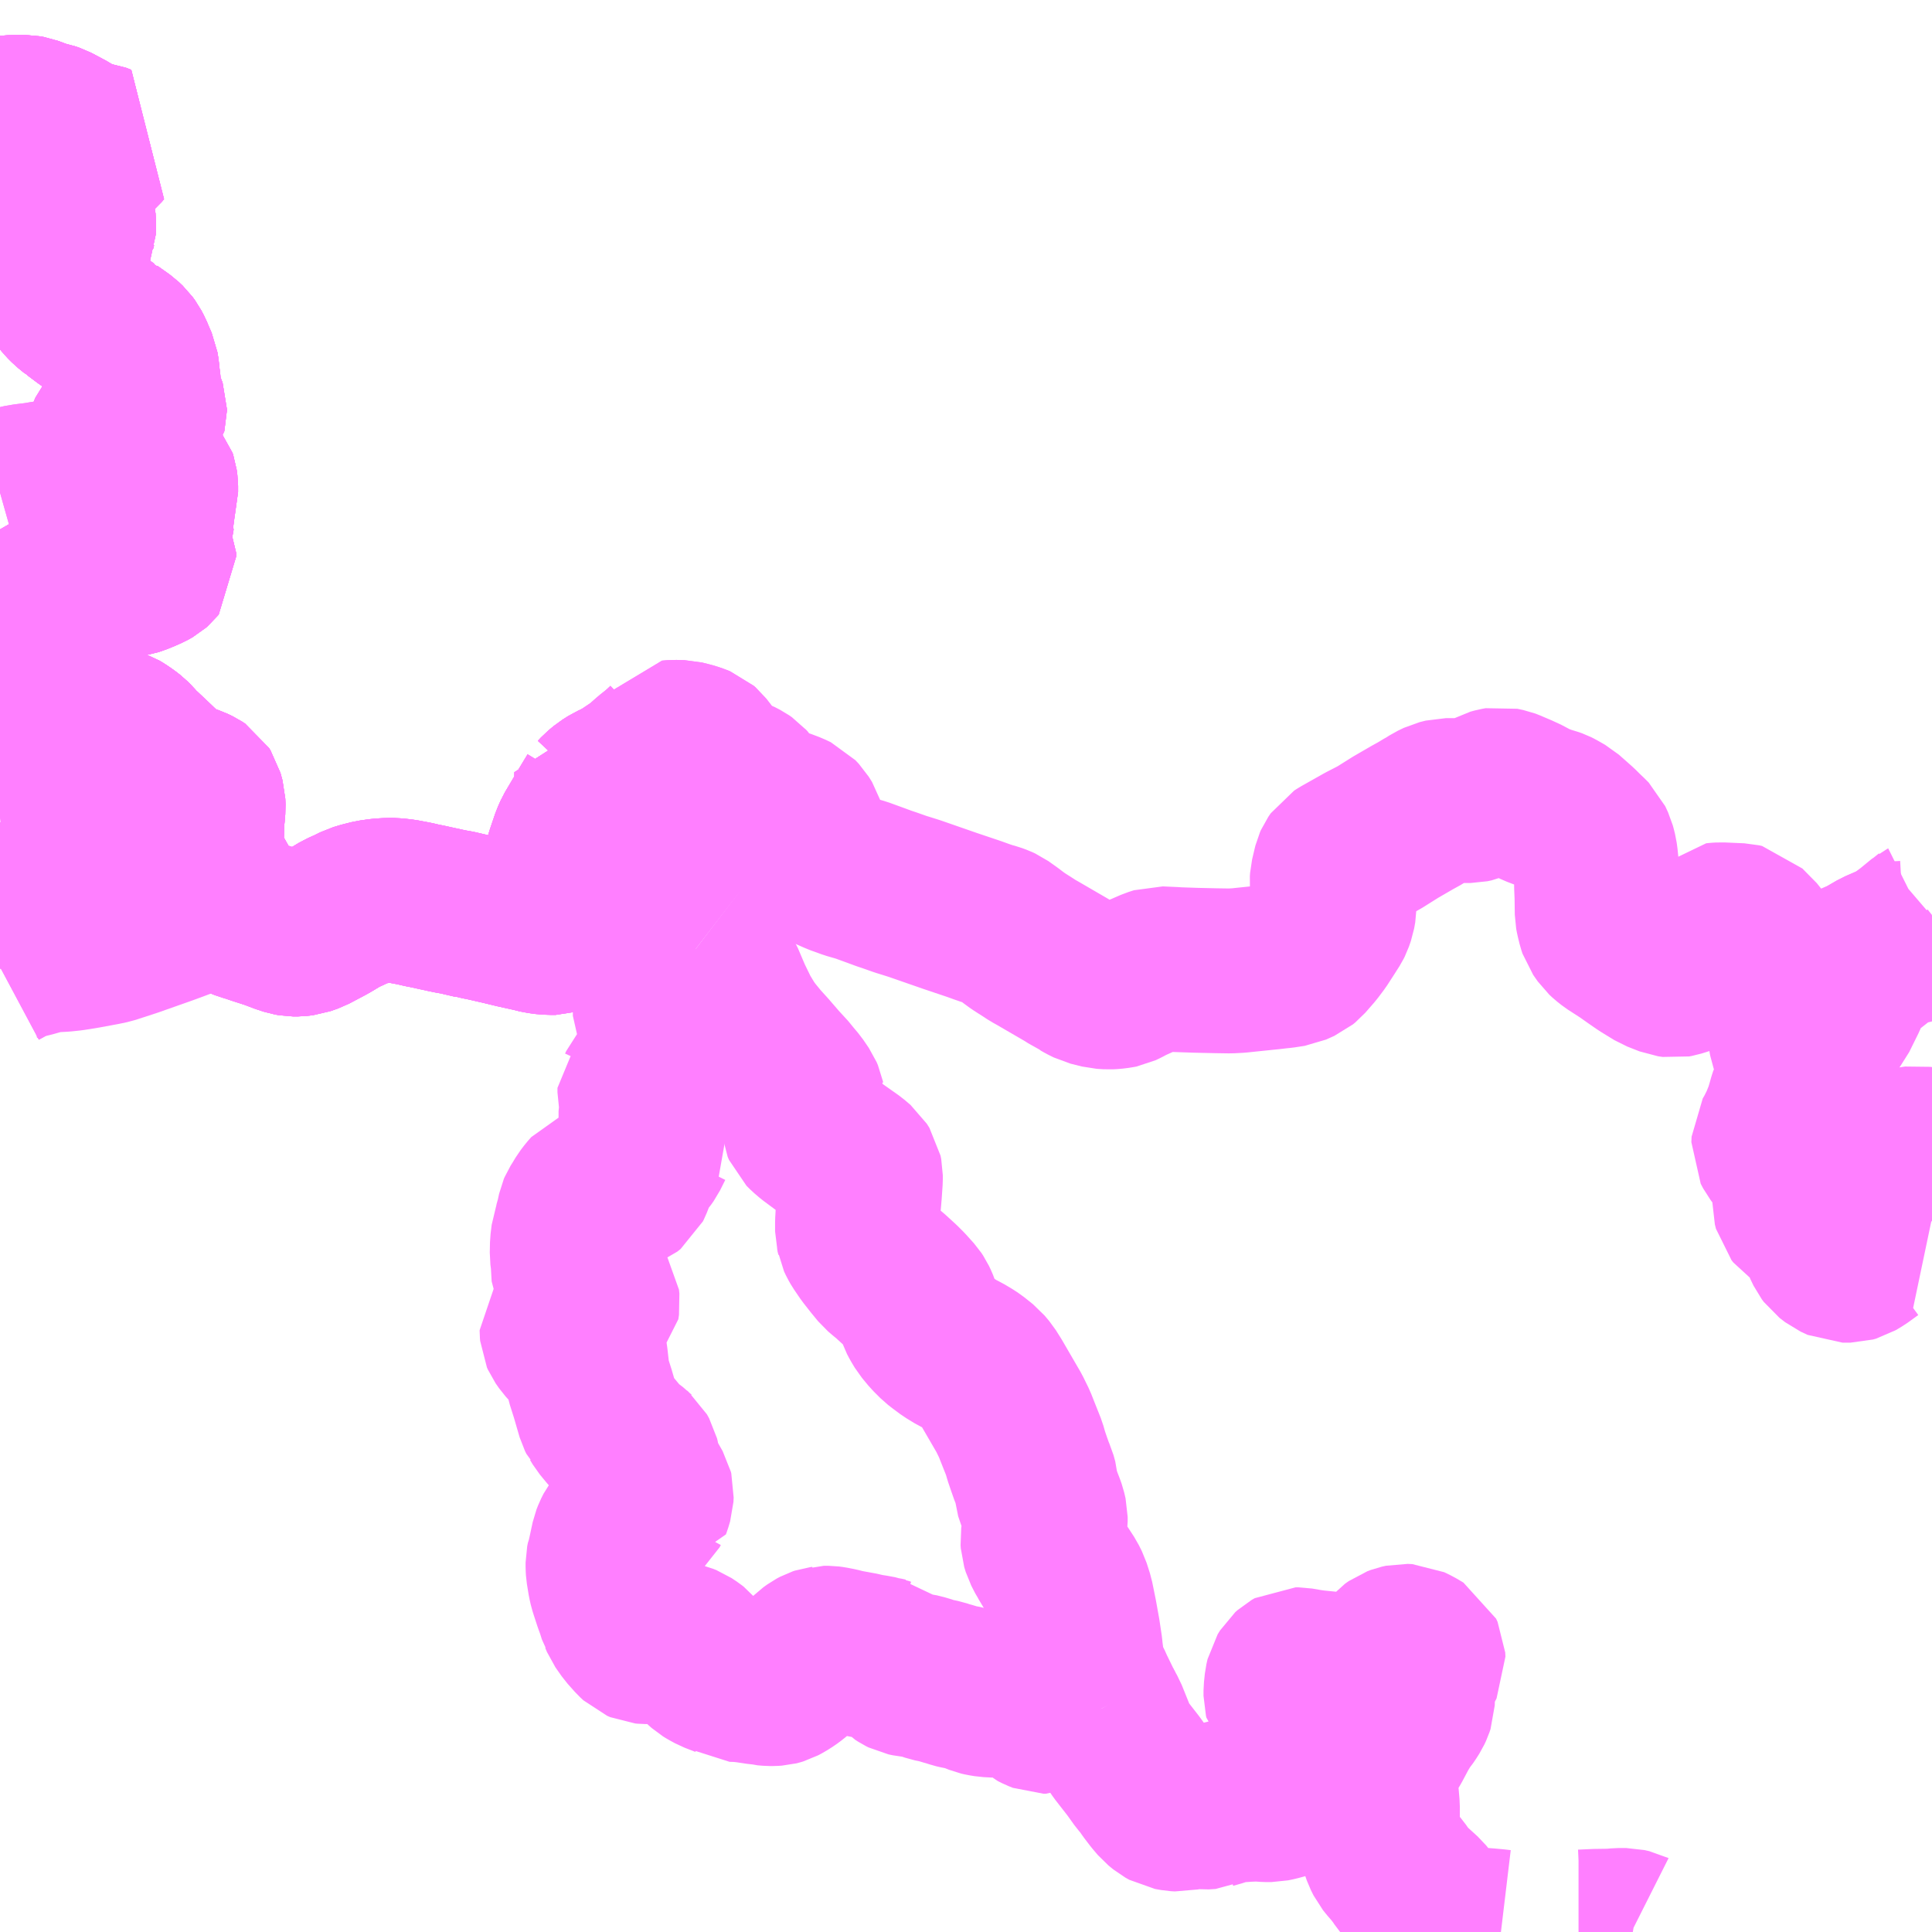 <?xml version="1.0" encoding="UTF-8"?>
<svg  xmlns="http://www.w3.org/2000/svg" xmlns:xlink="http://www.w3.org/1999/xlink" xmlns:go="http://purl.org/svgmap/profile" property="N07_001,N07_002,N07_003,N07_004,N07_005,N07_006,N07_007" viewBox="12955.078 -3339.844 8.789 8.789" go:dataArea="12955.078125 -3339.84375 8.7890625 8.7890625" >
<globalCoordinateSystem srsName="http://purl.org/crs/84" transform="matrix(100.0,0.0,0.0,-100.0,0.0,0.0)" />
<defs>
 <g id="p0" >
  <circle cx="0.0" cy="0.0" r="3" stroke="green" stroke-width="0.75" vector-effect="non-scaling-stroke" />
 </g>
</defs>
<g fill="none" fill-rule="evenodd" stroke="#FF00FF" stroke-width="0.75" opacity="0.5" vector-effect="non-scaling-stroke" stroke-linejoin="bevel" >
<path content="1,西肥自動車（株）,伊万里～松浦線・松浦～平戸線,24.9,17.5,15.5," xlink:title="1" d="M12963.867,-3335.675L12963.86,-3335.669L12963.835,-3335.649L12963.831,-3335.647L12963.775,-3335.601L12963.723,-3335.562L12963.707,-3335.551L12963.622,-3335.514L12963.553,-3335.474L12963.517,-3335.46L12963.472,-3335.439L12963.428,-3335.422L12963.421,-3335.419L12963.38,-3335.406L12963.344,-3335.399L12963.324,-3335.397L12963.294,-3335.397L12963.28,-3335.398L12963.248,-3335.403L12963.235,-3335.405L12963.222,-3335.412L12963.219,-3335.414L12963.21,-3335.42L12963.149,-3335.467L12963.126,-3335.491L12963.106,-3335.516L12963.076,-3335.563L12963.01,-3335.63L12962.997,-3335.633L12962.906,-3335.637L12962.89,-3335.636L12962.881,-3335.635L12962.878,-3335.632L12962.866,-3335.62L12962.854,-3335.602L12962.819,-3335.544L12962.795,-3335.499L12962.774,-3335.463L12962.756,-3335.431L12962.745,-3335.422L12962.738,-3335.419L12962.706,-3335.409L12962.695,-3335.407L12962.681,-3335.409L12962.674,-3335.41L12962.618,-3335.432L12962.582,-3335.454L12962.556,-3335.47L12962.517,-3335.497L12962.5,-3335.509L12962.476,-3335.526L12962.414,-3335.566L12962.395,-3335.581L12962.381,-3335.594L12962.36,-3335.624L12962.355,-3335.639L12962.347,-3335.672L12962.344,-3335.688L12962.343,-3335.765L12962.341,-3335.814L12962.341,-3335.85L12962.341,-3335.897L12962.337,-3335.938L12962.334,-3335.96L12962.329,-3335.98L12962.326,-3335.991L12962.313,-3336.019L12962.296,-3336.036L12962.274,-3336.057L12962.255,-3336.076L12962.228,-3336.1L12962.194,-3336.13L12962.159,-3336.15L12962.149,-3336.155L12962.135,-3336.16L12962.112,-3336.166L12962.1,-3336.171L12962.082,-3336.177L12962.052,-3336.19L12962.034,-3336.2L12962.032,-3336.201L12962.022,-3336.207L12962.009,-3336.213L12961.985,-3336.224L12961.952,-3336.238L12961.938,-3336.244L12961.93,-3336.247L12961.902,-3336.253L12961.885,-3336.25L12961.867,-3336.245L12961.831,-3336.225L12961.786,-3336.206L12961.767,-3336.202L12961.655,-3336.202L12961.627,-3336.195L12961.6,-3336.182L12961.575,-3336.166L12961.553,-3336.154L12961.541,-3336.146L12961.503,-3336.125L12961.427,-3336.081L12961.349,-3336.032L12961.285,-3335.999L12961.182,-3335.941L12961.168,-3335.932L12961.157,-3335.916L12961.153,-3335.907L12961.151,-3335.899L12961.139,-3335.848L12961.138,-3335.833L12961.14,-3335.807L12961.143,-3335.793L12961.143,-3335.774L12961.147,-3335.735L12961.147,-3335.729L12961.147,-3335.714L12961.142,-3335.686L12961.133,-3335.66L12961.128,-3335.65L12961.107,-3335.617L12961.074,-3335.566L12961.047,-3335.53L12961.006,-3335.483L12960.995,-3335.474L12960.957,-3335.457L12960.911,-3335.45L12960.891,-3335.448L12960.857,-3335.444L12960.837,-3335.442L12960.75,-3335.433L12960.712,-3335.429L12960.674,-3335.427L12960.609,-3335.428L12960.519,-3335.43L12960.43,-3335.433L12960.419,-3335.434L12960.351,-3335.437L12960.326,-3335.429L12960.273,-3335.406L12960.265,-3335.403L12960.216,-3335.381L12960.192,-3335.368L12960.175,-3335.36L12960.165,-3335.358L12960.141,-3335.355L12960.122,-3335.354L12960.091,-3335.356L12960.039,-3335.369L12960.013,-3335.382L12959.999,-3335.39L12959.996,-3335.393L12959.939,-3335.425L12959.932,-3335.43L12959.796,-3335.509L12959.776,-3335.52L12959.758,-3335.532L12959.711,-3335.562L12959.689,-3335.578L12959.668,-3335.594L12959.63,-3335.621L12959.617,-3335.627L12959.598,-3335.634L12959.572,-3335.641L12959.555,-3335.647L12959.546,-3335.65L12959.51,-3335.663L12959.4,-3335.7L12959.239,-3335.756L12959.201,-3335.768L12959.175,-3335.776L12959.124,-3335.794L12959.1,-3335.802L12959.062,-3335.816L12958.996,-3335.84L12958.944,-3335.855L12958.917,-3335.865L12958.907,-3335.868L12958.885,-3335.877L12958.844,-3335.895L12958.818,-3335.908L12958.788,-3335.931L12958.781,-3335.941L12958.769,-3335.96L12958.763,-3335.979L12958.75,-3336.019L12958.739,-3336.048L12958.727,-3336.088L12958.712,-3336.112L12958.696,-3336.129L12958.673,-3336.14L12958.636,-3336.154L12958.609,-3336.162L12958.568,-3336.176L12958.566,-3336.177L12958.535,-3336.195L12958.527,-3336.2L12958.517,-3336.209L12958.505,-3336.222L12958.487,-3336.249L12958.477,-3336.262L12958.475,-3336.264L12958.467,-3336.273L12958.454,-3336.282L12958.429,-3336.295L12958.414,-3336.3L12958.39,-3336.31L12958.378,-3336.316L12958.356,-3336.331L12958.345,-3336.338L12958.335,-3336.348L12958.31,-3336.381L12958.279,-3336.421L12958.268,-3336.435L12958.26,-3336.442L12958.245,-3336.448L12958.225,-3336.455L12958.206,-3336.46L12958.182,-3336.466L12958.145,-3336.467L12958.121,-3336.465L12958.112,-3336.451L12958.095,-3336.435L12958.071,-3336.414L12958.042,-3336.391L12957.999,-3336.353L12957.98,-3336.339L12957.925,-3336.302L12957.915,-3336.293L12957.895,-3336.284"/>
<path content="1,西肥自動車（株）,伊万里～松浦線・松浦～平戸線,24.9,17.5,15.5," xlink:title="1" d="M12957.799,-3336.218L12957.793,-3336.264L12957.793,-3336.331L12957.895,-3336.284"/>
<path content="1,西肥自動車（株）,伊万里～松浦線・松浦～平戸線,24.9,17.5,15.5," xlink:title="1" d="M12957.799,-3336.218L12957.75,-3336.137L12957.698,-3336.049L12957.686,-3336.022L12957.664,-3335.957L12957.658,-3335.938L12957.654,-3335.916L12957.654,-3335.884L12957.659,-3335.848L12957.664,-3335.833L12957.692,-3335.789L12957.698,-3335.783L12957.714,-3335.775L12957.721,-3335.772L12957.752,-3335.762L12957.731,-3335.751L12957.712,-3335.739L12957.699,-3335.729L12957.684,-3335.709L12957.674,-3335.692L12957.669,-3335.676L12957.664,-3335.659L12957.656,-3335.643L12957.644,-3335.624L12957.637,-3335.616L12957.627,-3335.609L12957.605,-3335.602L12957.593,-3335.602L12957.563,-3335.603L12957.533,-3335.607L12957.496,-3335.616L12957.483,-3335.619L12957.424,-3335.632L12957.362,-3335.647L12957.349,-3335.65L12957.279,-3335.666L12957.271,-3335.667L12957.234,-3335.676L12957.228,-3335.676L12957.155,-3335.693L12957.131,-3335.697L12957.102,-3335.703L12957.02,-3335.721L12956.999,-3335.725L12956.965,-3335.733L12956.912,-3335.743L12956.87,-3335.748L12956.844,-3335.748L12956.81,-3335.746L12956.768,-3335.74L12956.732,-3335.731L12956.702,-3335.722L12956.668,-3335.705L12956.632,-3335.689L12956.577,-3335.656L12956.561,-3335.647L12956.491,-3335.61L12956.457,-3335.598L12956.432,-3335.595L12956.412,-3335.595L12956.395,-3335.598L12956.367,-3335.607L12956.314,-3335.627L12956.249,-3335.648L12956.214,-3335.66L12956.195,-3335.665L12956.163,-3335.678L12956.144,-3335.689L12956.13,-3335.7L12956.122,-3335.708L12956.097,-3335.747L12956.074,-3335.794L12956.029,-3335.874L12956.002,-3335.925L12955.994,-3335.95L12955.992,-3335.965L12955.993,-3335.992L12955.995,-3336.058L12955.996,-3336.11L12955.999,-3336.136L12956.002,-3336.171L12956.001,-3336.196L12955.998,-3336.207L12955.992,-3336.229L12955.985,-3336.24L12955.973,-3336.248L12955.952,-3336.258L12955.917,-3336.27L12955.879,-3336.288L12955.856,-3336.302L12955.837,-3336.316L12955.808,-3336.34L12955.761,-3336.385L12955.699,-3336.443L12955.682,-3336.463L12955.667,-3336.478L12955.649,-3336.492L12955.627,-3336.507L12955.609,-3336.518L12955.588,-3336.525L12955.56,-3336.528L12955.535,-3336.528L12955.505,-3336.526L12955.462,-3336.526L12955.408,-3336.524L12955.321,-3336.523L12955.259,-3336.529"/>
<path content="1,西肥自動車（株）,伊万里～松浦線・松浦～平戸線,24.9,17.5,15.5," xlink:title="1" d="M12957.895,-3336.284L12957.864,-3336.27L12957.837,-3336.253L12957.813,-3336.233L12957.799,-3336.218"/>
<path content="1,西肥自動車（株）,佐世保～北松循環（楠泊経由）線,27.9,24.0,22.5," xlink:title="1" d="M12960.088,-3332.071L12960.106,-3332.039L12960.141,-3331.952L12960.15,-3331.928L12960.162,-3331.905L12960.175,-3331.886L12960.235,-3331.809L12960.27,-3331.76L12960.29,-3331.737L12960.309,-3331.709L12960.335,-3331.675L12960.358,-3331.648L12960.38,-3331.63L12960.398,-3331.62L12960.426,-3331.615L12960.444,-3331.614L12960.457,-3331.617L12960.489,-3331.624L12960.508,-3331.625L12960.526,-3331.626L12960.553,-3331.623L12960.584,-3331.625L12960.586,-3331.626L12960.625,-3331.637L12960.65,-3331.646L12960.658,-3331.649L12960.673,-3331.651L12960.691,-3331.654L12960.748,-3331.658L12960.797,-3331.66L12960.84,-3331.657L12960.861,-3331.657L12960.885,-3331.662L12960.911,-3331.669L12960.934,-3331.677L12960.954,-3331.686L12960.967,-3331.695L12960.972,-3331.702L12960.996,-3331.732L12961.031,-3331.784L12961.087,-3331.88L12961.091,-3331.888L12961.102,-3331.902L12961.13,-3331.948L12961.14,-3331.965L12961.144,-3331.98L12961.146,-3331.994L12961.144,-3332L12961.135,-3332.016L12961.121,-3332.033L12961.11,-3332.044L12961.1,-3332.052L12961.069,-3332.07L12961.057,-3332.076L12961.028,-3332.088L12960.987,-3332.097L12960.966,-3332.101L12960.948,-3332.106L12960.94,-3332.111L12960.93,-3332.121L12960.928,-3332.129L12960.928,-3332.153L12960.932,-3332.191L12960.937,-3332.213L12960.948,-3332.231L12960.958,-3332.24L12960.972,-3332.248L12960.983,-3332.248L12961.029,-3332.24L12961.058,-3332.236L12961.137,-3332.228L12961.153,-3332.225L12961.185,-3332.217L12961.225,-3332.207L12961.246,-3332.204L12961.27,-3332.204L12961.279,-3332.207L12961.299,-3332.221L12961.323,-3332.248L12961.334,-3332.258L12961.362,-3332.277L12961.371,-3332.284L12961.4,-3332.318L12961.413,-3332.333L12961.43,-3332.345L12961.446,-3332.351L12961.464,-3332.355L12961.485,-3332.354L12961.512,-3332.341L12961.544,-3332.322L12961.551,-3332.307L12961.552,-3332.288L12961.525,-3332.235L12961.515,-3332.211L12961.507,-3332.18L12961.505,-3332.166L12961.505,-3332.162L12961.503,-3332.097L12961.498,-3332.082L12961.491,-3332.067L12961.477,-3332.045L12961.472,-3332.038L12961.456,-3332.018L12961.44,-3331.991L12961.433,-3331.98L12961.399,-3331.916L12961.378,-3331.881L12961.362,-3331.851L12961.355,-3331.833L12961.35,-3331.822L12961.342,-3331.798L12961.338,-3331.775L12961.336,-3331.759L12961.337,-3331.723L12961.337,-3331.708L12961.344,-3331.627L12961.344,-3331.559L12961.345,-3331.515L12961.35,-3331.491L12961.359,-3331.464L12961.377,-3331.413L12961.389,-3331.389L12961.401,-3331.374L12961.426,-3331.345L12961.45,-3331.314L12961.464,-3331.292L12961.48,-3331.274L12961.548,-3331.212L12961.583,-3331.169L12961.597,-3331.156L12961.625,-3331.129L12961.644,-3331.115L12961.672,-3331.098L12961.69,-3331.09L12961.709,-3331.083L12961.738,-3331.075L12961.772,-3331.069L12961.809,-3331.064L12961.848,-3331.061L12961.881,-3331.058L12961.906,-3331.055M12962.259,-3331.055L12962.274,-3331.055L12962.339,-3331.058L12962.41,-3331.059L12962.441,-3331.062L12962.476,-3331.062L12962.498,-3331.057L12962.5,-3331.056L12962.506,-3331.055"/>
<path content="1,西肥自動車（株）,佐世保～北松循環（楠泊経由）線,27.9,24.0,22.5," xlink:title="1" d="M12960.088,-3332.071L12960.03,-3332.092L12959.993,-3332.106L12959.966,-3332.115L12959.953,-3332.115L12959.914,-3332.1L12959.86,-3332.07L12959.836,-3332.059L12959.825,-3332.059L12959.805,-3332.067L12959.785,-3332.077L12959.769,-3332.091L12959.751,-3332.111L12959.744,-3332.116L12959.737,-3332.117L12959.729,-3332.12L12959.669,-3332.114L12959.65,-3332.112L12959.641,-3332.11L12959.638,-3332.112L12959.63,-3332.119L12959.625,-3332.125L12959.621,-3332.128L12959.619,-3332.13L12959.611,-3332.132L12959.572,-3332.134L12959.548,-3332.138L12959.535,-3332.141L12959.495,-3332.157L12959.469,-3332.165L12959.44,-3332.17L12959.423,-3332.174L12959.402,-3332.181L12959.38,-3332.187L12959.359,-3332.194L12959.316,-3332.203L12959.284,-3332.214L12959.248,-3332.223L12959.216,-3332.226L12959.197,-3332.23L12959.185,-3332.236L12959.171,-3332.245L12959.14,-3332.278L12959.127,-3332.291L12959.117,-3332.292L12959.099,-3332.296L12959.091,-3332.297L12959.083,-3332.3L12959.045,-3332.307L12959.022,-3332.31L12959.007,-3332.314L12959,-3332.316L12958.94,-3332.327L12958.923,-3332.33L12958.892,-3332.338L12958.861,-3332.344L12958.846,-3332.346L12958.826,-3332.346L12958.82,-3332.344L12958.812,-3332.343L12958.803,-3332.34L12958.788,-3332.332L12958.77,-3332.319L12958.769,-3332.318L12958.755,-3332.303L12958.728,-3332.267L12958.682,-3332.227L12958.663,-3332.213L12958.641,-3332.199L12958.624,-3332.19L12958.614,-3332.187L12958.61,-3332.186L12958.595,-3332.185L12958.579,-3332.185L12958.555,-3332.187L12958.544,-3332.19L12958.531,-3332.191L12958.478,-3332.199L12958.442,-3332.203L12958.408,-3332.204L12958.402,-3332.208L12958.395,-3332.214L12958.377,-3332.224L12958.328,-3332.243L12958.304,-3332.256L12958.291,-3332.264L12958.274,-3332.279L12958.269,-3332.285L12958.244,-3332.313L12958.227,-3332.333L12958.222,-3332.337L12958.198,-3332.353L12958.183,-3332.359L12958.159,-3332.365L12958.148,-3332.367L12958.111,-3332.369L12958.105,-3332.369L12958.081,-3332.372L12958.037,-3332.376L12958.013,-3332.376L12958.002,-3332.377L12957.988,-3332.383L12957.973,-3332.397L12957.94,-3332.434L12957.912,-3332.474L12957.904,-3332.493L12957.901,-3332.498L12957.891,-3332.53L12957.879,-3332.563L12957.863,-3332.612L12957.858,-3332.628L12957.853,-3332.65L12957.845,-3332.699L12957.844,-3332.716L12957.844,-3332.736L12957.847,-3332.751L12957.85,-3332.758L12957.853,-3332.771L12957.868,-3332.841L12957.875,-3332.859L12957.886,-3332.881L12957.899,-3332.898L12957.915,-3332.914L12957.948,-3332.948L12957.971,-3332.961L12958.012,-3332.975L12958.022,-3332.984L12958.028,-3332.995L12958.029,-3332.995L12958.032,-3333.003L12958.04,-3333.03L12958.041,-3333.05L12958.039,-3333.058L12958.017,-3333.097L12958.007,-3333.11L12957.993,-3333.136L12957.992,-3333.138L12957.988,-3333.148L12957.983,-3333.172L12957.981,-3333.18L12957.979,-3333.198L12957.976,-3333.21L12957.966,-3333.228L12957.959,-3333.234L12957.957,-3333.236L12957.914,-3333.269L12957.901,-3333.281L12957.858,-3333.333L12957.851,-3333.341L12957.823,-3333.375L12957.811,-3333.395L12957.808,-3333.398L12957.802,-3333.41L12957.775,-3333.503L12957.755,-3333.566L12957.751,-3333.585L12957.75,-3333.591L12957.748,-3333.609L12957.742,-3333.663L12957.739,-3333.684L12957.73,-3333.693L12957.719,-3333.699L12957.691,-3333.713L12957.676,-3333.721L12957.656,-3333.743L12957.64,-3333.766L12957.636,-3333.775L12957.635,-3333.787L12957.635,-3333.793L12957.658,-3333.823L12957.665,-3333.831L12957.674,-3333.839L12957.684,-3333.845L12957.7,-3333.85L12957.717,-3333.855L12957.74,-3333.863L12957.751,-3333.868L12957.772,-3333.881L12957.783,-3333.888L12957.793,-3333.898L12957.796,-3333.918L12957.794,-3333.936L12957.779,-3333.959L12957.763,-3333.985L12957.752,-3333.997L12957.744,-3334.002L12957.712,-3334.015L12957.696,-3334.023L12957.691,-3334.032L12957.689,-3334.036L12957.685,-3334.106L12957.681,-3334.138L12957.682,-3334.186L12957.687,-3334.227L12957.691,-3334.238L12957.697,-3334.256L12957.698,-3334.265L12957.709,-3334.304L12957.71,-3334.311L12957.715,-3334.334L12957.718,-3334.341L12957.73,-3334.36L12957.745,-3334.385L12957.761,-3334.406L12957.776,-3334.423L12957.793,-3334.43L12957.795,-3334.431L12957.801,-3334.432L12957.822,-3334.433L12957.892,-3334.433L12957.91,-3334.437L12957.925,-3334.443L12957.94,-3334.455L12957.944,-3334.463L12957.953,-3334.486L12957.967,-3334.53L12957.972,-3334.54L12958.006,-3334.579L12958.018,-3334.596L12958.042,-3334.644L12958.048,-3334.651L12958.045,-3334.659L12958.003,-3334.732L12957.995,-3334.75L12957.994,-3334.754L12957.994,-3334.789L12957.999,-3334.814L12957.998,-3334.833L12957.992,-3334.86L12957.989,-3334.875L12957.989,-3334.895L12957.99,-3334.896L12957.995,-3334.907L12958.007,-3334.921L12958.034,-3334.95L12958.082,-3334.994L12958.095,-3335.01L12958.097,-3335.014L12958.105,-3335.028L12958.113,-3335.061L12958.117,-3335.101L12958.115,-3335.119L12958.099,-3335.148L12958.069,-3335.202L12958.059,-3335.223L12958.059,-3335.244L12958.061,-3335.257L12958.071,-3335.275L12958.085,-3335.294L12958.093,-3335.302L12958.108,-3335.309L12958.12,-3335.311L12958.145,-3335.308L12958.185,-3335.3L12958.21,-3335.297L12958.249,-3335.298L12958.265,-3335.302L12958.279,-3335.309L12958.293,-3335.32L12958.299,-3335.327L12958.307,-3335.346L12958.306,-3335.372L12958.304,-3335.38L12958.261,-3335.466L12958.239,-3335.522"/>
<path content="1,西肥自動車（株）,佐世保～北松循環（楠泊経由）線,27.9,24.0,22.5," xlink:title="1" d="M12958.239,-3335.522L12958.281,-3335.49L12958.307,-3335.468L12958.321,-3335.453L12958.336,-3335.432L12958.359,-3335.39L12958.363,-3335.383L12958.398,-3335.301L12958.435,-3335.225L12958.469,-3335.169L12958.49,-3335.14L12958.526,-3335.096L12958.553,-3335.066L12958.564,-3335.054L12958.615,-3334.995L12958.66,-3334.946L12958.668,-3334.935L12958.695,-3334.903L12958.721,-3334.865L12958.727,-3334.851L12958.728,-3334.846L12958.729,-3334.844L12958.732,-3334.816L12958.732,-3334.739L12958.733,-3334.729L12958.739,-3334.715L12958.754,-3334.7L12958.775,-3334.682L12958.841,-3334.633L12958.845,-3334.629L12958.889,-3334.598L12958.95,-3334.555L12958.977,-3334.532L12958.989,-3334.513L12958.992,-3334.498L12958.992,-3334.478L12958.988,-3334.419L12958.983,-3334.36L12958.98,-3334.301L12958.979,-3334.284L12958.979,-3334.242L12958.983,-3334.226L12958.984,-3334.22L12958.992,-3334.203L12959,-3334.189L12959.028,-3334.148L12959.061,-3334.106L12959.089,-3334.072L12959.11,-3334.054L12959.124,-3334.043L12959.171,-3334L12959.194,-3333.977L12959.23,-3333.937L12959.238,-3333.925L12959.246,-3333.908L12959.248,-3333.903L12959.263,-3333.859L12959.273,-3333.84L12959.288,-3333.815L12959.317,-3333.78L12959.348,-3333.749L12959.366,-3333.735L12959.397,-3333.712L12959.433,-3333.69L12959.456,-3333.679L12959.471,-3333.67L12959.483,-3333.663L12959.503,-3333.65L12959.543,-3333.618L12959.564,-3333.593L12959.586,-3333.558L12959.669,-3333.415L12959.693,-3333.366L12959.706,-3333.333L12959.737,-3333.255L12959.747,-3333.22L12959.76,-3333.182L12959.773,-3333.145L12959.782,-3333.125L12959.79,-3333.096L12959.792,-3333.067L12959.809,-3333.017L12959.821,-3332.986L12959.827,-3332.969L12959.833,-3332.943L12959.833,-3332.923L12959.829,-3332.891L12959.824,-3332.854L12959.822,-3332.84L12959.823,-3332.825L12959.83,-3332.802L12959.848,-3332.767L12959.85,-3332.764L12959.878,-3332.717L12959.923,-3332.648L12959.937,-3332.62L12959.952,-3332.573L12959.968,-3332.494L12959.982,-3332.416L12959.992,-3332.349L12959.994,-3332.327L12959.996,-3332.315L12960.002,-3332.252L12960.005,-3332.236L12960.034,-3332.184L12960.046,-3332.157L12960.088,-3332.071"/>
<path content="1,西肥自動車（株）,佐世保～北松循環（楠泊経由）線,27.9,24.0,22.5," xlink:title="1" d="M12958.28,-3336.286L12958.345,-3336.338L12958.335,-3336.348L12958.31,-3336.381L12958.279,-3336.421L12958.268,-3336.435L12958.26,-3336.442L12958.245,-3336.448L12958.225,-3336.455L12958.206,-3336.46L12958.182,-3336.466L12958.145,-3336.467L12958.121,-3336.465L12958.112,-3336.451L12958.095,-3336.435L12958.071,-3336.414L12958.042,-3336.391L12957.999,-3336.353L12957.98,-3336.339L12957.925,-3336.302L12957.915,-3336.293L12957.895,-3336.284L12957.793,-3336.331L12957.793,-3336.264L12957.799,-3336.218L12957.75,-3336.137L12957.698,-3336.049L12957.686,-3336.022L12957.664,-3335.957L12957.658,-3335.938L12957.654,-3335.916L12957.654,-3335.884L12957.659,-3335.848L12957.664,-3335.833L12957.692,-3335.789L12957.698,-3335.783L12957.714,-3335.775L12957.721,-3335.772L12957.752,-3335.762L12957.769,-3335.758L12957.787,-3335.755L12957.799,-3335.753L12957.827,-3335.749L12957.857,-3335.743L12957.934,-3335.718L12957.943,-3335.716L12957.986,-3335.699L12958.025,-3335.682L12958.038,-3335.675L12958.041,-3335.674L12958.065,-3335.661L12958.077,-3335.653L12958.1,-3335.635L12958.159,-3335.588L12958.195,-3335.558L12958.204,-3335.549L12958.239,-3335.522"/>
<path content="1,西肥自動車（株）,平戸営業所～平戸中学校下～平戸営業所線,1.0,1.0,1.0," xlink:title="1" d="M12955.078,-3337.603L12955.124,-3337.616L12955.161,-3337.627L12955.196,-3337.633L12955.245,-3337.639L12955.28,-3337.645L12955.335,-3337.651L12955.395,-3337.663L12955.442,-3337.674L12955.494,-3337.687L12955.533,-3337.702L12955.572,-3337.716"/>
<path content="1,西肥自動車（株）,平戸営業所～平戸中学校下～平戸営業所線,1.0,1.0,1.0," xlink:title="1" d="M12955.572,-3337.716L12955.576,-3337.706L12955.586,-3337.699L12955.602,-3337.697L12955.658,-3337.696L12955.678,-3337.694L12955.694,-3337.689L12955.707,-3337.684L12955.729,-3337.677L12955.764,-3337.676L12955.775,-3337.671L12955.78,-3337.665L12955.783,-3337.656L12955.786,-3337.634L12955.786,-3337.606L12955.782,-3337.592L12955.772,-3337.564L12955.77,-3337.552L12955.772,-3337.544L12955.774,-3337.542L12955.788,-3337.524L12955.79,-3337.514L12955.784,-3337.502L12955.776,-3337.49L12955.77,-3337.476L12955.767,-3337.47L12955.766,-3337.458L12955.762,-3337.446L12955.74,-3337.416L12955.736,-3337.405L12955.737,-3337.385L12955.739,-3337.358L12955.749,-3337.338L12955.775,-3337.304L12955.779,-3337.294L12955.78,-3337.283L12955.776,-3337.278L12955.768,-3337.271L12955.761,-3337.267L12955.752,-3337.262L12955.725,-3337.25L12955.698,-3337.239L12955.685,-3337.235L12955.625,-3337.224L12955.6,-3337.22L12955.592,-3337.21L12955.59,-3337.188L12955.557,-3337.188L12955.476,-3337.188L12955.42,-3337.179L12955.36,-3337.172L12955.334,-3337.165L12955.323,-3337.154L12955.317,-3337.136L12955.314,-3337.089L12955.305,-3336.976L12955.304,-3336.891L12955.298,-3336.871L12955.294,-3336.843L12955.291,-3336.825L12955.291,-3336.816L12955.297,-3336.796L12955.303,-3336.774L12955.298,-3336.735L12955.284,-3336.666L12955.274,-3336.612L12955.271,-3336.584L12955.266,-3336.543L12955.259,-3336.529L12955.134,-3336.522L12955.099,-3336.521L12955.078,-3336.521"/>
<path content="1,西肥自動車（株）,平戸営業所～平戸中学校下～平戸営業所線,1.0,1.0,1.0," xlink:title="1" d="M12955.572,-3337.716L12955.576,-3337.741L12955.58,-3337.75L12955.586,-3337.76L12955.594,-3337.782L12955.598,-3337.794L12955.598,-3337.807L12955.594,-3337.817L12955.58,-3337.841L12955.576,-3337.851L12955.576,-3337.869L12955.583,-3337.885L12955.588,-3337.891L12955.601,-3337.901L12955.623,-3337.912L12955.669,-3337.926L12955.7,-3337.938L12955.712,-3337.945L12955.722,-3337.956L12955.734,-3337.972L12955.735,-3337.976L12955.735,-3337.983L12955.733,-3337.989L12955.719,-3338.021L12955.717,-3338.026L12955.711,-3338.044L12955.708,-3338.095L12955.703,-3338.134L12955.701,-3338.156L12955.697,-3338.18L12955.69,-3338.196L12955.686,-3338.205L12955.673,-3338.236L12955.662,-3338.257L12955.651,-3338.272L12955.633,-3338.289L12955.615,-3338.302L12955.578,-3338.328L12955.568,-3338.337L12955.559,-3338.341L12955.492,-3338.39L12955.474,-3338.402L12955.426,-3338.438L12955.424,-3338.439L12955.397,-3338.461L12955.379,-3338.479L12955.371,-3338.489L12955.365,-3338.5L12955.356,-3338.521L12955.353,-3338.534L12955.348,-3338.548L12955.314,-3338.632L12955.305,-3338.649L12955.303,-3338.653L12955.297,-3338.662"/>
<path content="1,西肥自動車（株）,平戸営業所～平戸中学校下～平戸営業所線,1.0,1.0,1.0," xlink:title="1" d="M12955.297,-3338.662L12955.289,-3338.671L12955.281,-3338.686L12955.26,-3338.727L12955.256,-3338.736L12955.254,-3338.769L12955.251,-3338.78L12955.244,-3338.791L12955.222,-3338.818L12955.207,-3338.835L12955.136,-3338.905L12955.112,-3338.926L12955.089,-3338.945L12955.078,-3338.952"/>
<path content="1,西肥自動車（株）,平戸営業所～平戸中学校下～平戸営業所線,1.0,1.0,1.0," xlink:title="1" d="M12955.078,-3339.305L12955.132,-3339.309L12955.144,-3339.31L12955.191,-3339.31L12955.213,-3339.306L12955.261,-3339.288L12955.289,-3339.28L12955.303,-3339.277L12955.318,-3339.272L12955.354,-3339.253L12955.384,-3339.237L12955.404,-3339.224L12955.424,-3339.205L12955.436,-3339.197L12955.451,-3339.192L12955.457,-3339.191L12955.503,-3339.187L12955.518,-3339.185L12955.526,-3339.182L12955.536,-3339.178L12955.526,-3339.166L12955.505,-3339.148L12955.477,-3339.124L12955.463,-3339.114L12955.436,-3339.098L12955.41,-3339.087L12955.392,-3339.078L12955.37,-3339.061L12955.357,-3339.044L12955.348,-3339.026L12955.326,-3339.018L12955.304,-3339.007L12955.295,-3338.999L12955.298,-3338.988L12955.303,-3338.968L12955.312,-3338.95L12955.32,-3338.938L12955.331,-3338.928L12955.346,-3338.919L12955.359,-3338.914L12955.383,-3338.902L12955.392,-3338.895L12955.404,-3338.877L12955.411,-3338.854L12955.413,-3338.816L12955.412,-3338.796L12955.408,-3338.786L12955.406,-3338.773L12955.39,-3338.766L12955.363,-3338.756L12955.332,-3338.736L12955.328,-3338.733L12955.313,-3338.717L12955.306,-3338.705L12955.302,-3338.694L12955.297,-3338.662"/>
<path content="1,西肥自動車（株）,平戸桟橋～古江～中野～ふれあいセンター～平戸高校線,6.4,4.0,4.0," xlink:title="1" d="M12955.078,-3336.521L12955.099,-3336.521L12955.134,-3336.522L12955.259,-3336.529L12955.266,-3336.543L12955.271,-3336.584L12955.274,-3336.612L12955.284,-3336.666L12955.298,-3336.735L12955.303,-3336.774L12955.297,-3336.796L12955.291,-3336.816L12955.291,-3336.825L12955.294,-3336.843L12955.298,-3336.871L12955.304,-3336.891L12955.305,-3336.976L12955.314,-3337.089L12955.317,-3337.136L12955.323,-3337.154L12955.334,-3337.165L12955.36,-3337.172L12955.42,-3337.179L12955.476,-3337.188L12955.557,-3337.188L12955.59,-3337.188L12955.592,-3337.21L12955.6,-3337.22L12955.625,-3337.224L12955.685,-3337.235L12955.698,-3337.239L12955.725,-3337.25L12955.752,-3337.262L12955.761,-3337.267L12955.768,-3337.271L12955.776,-3337.278L12955.78,-3337.283L12955.779,-3337.294L12955.775,-3337.304L12955.749,-3337.338L12955.739,-3337.358L12955.737,-3337.385L12955.736,-3337.405L12955.74,-3337.416L12955.762,-3337.446L12955.766,-3337.458L12955.767,-3337.47L12955.77,-3337.476L12955.776,-3337.49L12955.784,-3337.502L12955.79,-3337.514L12955.788,-3337.524L12955.774,-3337.542L12955.772,-3337.544L12955.77,-3337.552L12955.772,-3337.564L12955.782,-3337.592L12955.786,-3337.606L12955.786,-3337.634L12955.783,-3337.656L12955.78,-3337.665L12955.775,-3337.671L12955.764,-3337.676L12955.729,-3337.677L12955.707,-3337.684L12955.694,-3337.689L12955.678,-3337.694L12955.658,-3337.696L12955.602,-3337.697L12955.586,-3337.699L12955.576,-3337.706L12955.572,-3337.716L12955.576,-3337.741L12955.58,-3337.75L12955.586,-3337.76L12955.594,-3337.782L12955.598,-3337.794L12955.598,-3337.807L12955.594,-3337.817L12955.58,-3337.841L12955.576,-3337.851L12955.576,-3337.869L12955.583,-3337.885L12955.588,-3337.891L12955.601,-3337.901L12955.623,-3337.912L12955.669,-3337.926L12955.7,-3337.938L12955.712,-3337.945L12955.722,-3337.956L12955.734,-3337.972L12955.735,-3337.976L12955.735,-3337.983L12955.733,-3337.989L12955.719,-3338.021L12955.717,-3338.026L12955.711,-3338.044L12955.708,-3338.095L12955.703,-3338.134L12955.701,-3338.156L12955.697,-3338.18L12955.69,-3338.196L12955.686,-3338.205L12955.673,-3338.236L12955.662,-3338.257L12955.651,-3338.272L12955.633,-3338.289L12955.615,-3338.302L12955.578,-3338.328L12955.568,-3338.337L12955.559,-3338.341L12955.492,-3338.39L12955.474,-3338.402L12955.426,-3338.438L12955.424,-3338.439L12955.397,-3338.461L12955.379,-3338.479L12955.371,-3338.489L12955.365,-3338.5L12955.356,-3338.521L12955.353,-3338.534L12955.348,-3338.548L12955.314,-3338.632L12955.305,-3338.649L12955.303,-3338.653L12955.297,-3338.662"/>
<path content="1,西肥自動車（株）,平戸桟橋～古江～中野～ふれあいセンター～平戸高校線,6.4,4.0,4.0," xlink:title="1" d="M12955.297,-3338.662L12955.289,-3338.671L12955.281,-3338.686L12955.26,-3338.727L12955.256,-3338.736L12955.254,-3338.769L12955.251,-3338.78L12955.244,-3338.791L12955.222,-3338.818L12955.207,-3338.835L12955.136,-3338.905L12955.112,-3338.926L12955.089,-3338.945L12955.078,-3338.952M12955.078,-3339.305L12955.132,-3339.309L12955.144,-3339.31L12955.191,-3339.31L12955.213,-3339.306L12955.261,-3339.288L12955.289,-3339.28L12955.303,-3339.277L12955.318,-3339.272L12955.354,-3339.253L12955.384,-3339.237L12955.404,-3339.224L12955.424,-3339.205L12955.436,-3339.197L12955.451,-3339.192L12955.457,-3339.191L12955.503,-3339.187L12955.518,-3339.185L12955.526,-3339.182L12955.536,-3339.178L12955.526,-3339.166L12955.505,-3339.148L12955.477,-3339.124L12955.463,-3339.114L12955.436,-3339.098L12955.41,-3339.087L12955.392,-3339.078L12955.37,-3339.061L12955.357,-3339.044L12955.348,-3339.026L12955.326,-3339.018L12955.304,-3339.007L12955.295,-3338.999L12955.298,-3338.988L12955.303,-3338.968L12955.312,-3338.95L12955.32,-3338.938L12955.331,-3338.928L12955.346,-3338.919L12955.359,-3338.914L12955.383,-3338.902L12955.392,-3338.895L12955.404,-3338.877L12955.411,-3338.854L12955.413,-3338.816L12955.412,-3338.796L12955.408,-3338.786L12955.406,-3338.773L12955.39,-3338.766L12955.363,-3338.756L12955.332,-3338.736L12955.328,-3338.733L12955.313,-3338.717L12955.306,-3338.705L12955.302,-3338.694L12955.297,-3338.662"/>
<path content="1,西肥自動車（株）,平戸桟橋～平戸営業所～田助（循環）・田の浦線,30.2,28.0,28.0," xlink:title="1" d="M12957.799,-3336.218L12957.813,-3336.233L12957.837,-3336.253L12957.864,-3336.27L12957.895,-3336.284L12957.793,-3336.331L12957.793,-3336.264L12957.799,-3336.218"/>
<path content="1,西肥自動車（株）,平戸桟橋～平戸営業所～田助（循環）・田の浦線,30.2,28.0,28.0," xlink:title="1" d="M12955.297,-3338.662L12955.303,-3338.653L12955.305,-3338.649L12955.314,-3338.632L12955.348,-3338.548L12955.353,-3338.534L12955.356,-3338.521L12955.365,-3338.5L12955.371,-3338.489L12955.379,-3338.479L12955.397,-3338.461L12955.424,-3338.439L12955.426,-3338.438L12955.474,-3338.402L12955.492,-3338.39L12955.559,-3338.341L12955.568,-3338.337L12955.578,-3338.328L12955.615,-3338.302L12955.633,-3338.289L12955.651,-3338.272L12955.662,-3338.257L12955.673,-3338.236L12955.686,-3338.205L12955.69,-3338.196L12955.697,-3338.18L12955.701,-3338.156L12955.703,-3338.134L12955.708,-3338.095L12955.711,-3338.044L12955.717,-3338.026L12955.719,-3338.021L12955.733,-3337.989L12955.735,-3337.983L12955.735,-3337.976L12955.734,-3337.972L12955.722,-3337.956L12955.712,-3337.945L12955.7,-3337.938L12955.669,-3337.926L12955.623,-3337.912L12955.601,-3337.901L12955.588,-3337.891L12955.583,-3337.885L12955.576,-3337.869L12955.576,-3337.851L12955.58,-3337.841L12955.594,-3337.817L12955.598,-3337.807L12955.598,-3337.794L12955.594,-3337.782L12955.586,-3337.76L12955.58,-3337.75L12955.576,-3337.741L12955.572,-3337.716L12955.576,-3337.706L12955.586,-3337.699L12955.602,-3337.697L12955.658,-3337.696L12955.678,-3337.694L12955.694,-3337.689L12955.707,-3337.684L12955.729,-3337.677L12955.764,-3337.676L12955.775,-3337.671L12955.78,-3337.665L12955.783,-3337.656L12955.786,-3337.634L12955.786,-3337.606L12955.782,-3337.592L12955.772,-3337.564L12955.77,-3337.552L12955.772,-3337.544L12955.774,-3337.542L12955.788,-3337.524L12955.79,-3337.514L12955.784,-3337.502L12955.776,-3337.49L12955.77,-3337.476L12955.767,-3337.47L12955.766,-3337.458L12955.762,-3337.446L12955.74,-3337.416L12955.736,-3337.405L12955.737,-3337.385L12955.739,-3337.358L12955.749,-3337.338L12955.775,-3337.304L12955.779,-3337.294L12955.78,-3337.283L12955.776,-3337.278L12955.768,-3337.271L12955.761,-3337.267L12955.752,-3337.262L12955.725,-3337.25L12955.698,-3337.239L12955.685,-3337.235L12955.625,-3337.224L12955.6,-3337.22L12955.592,-3337.21L12955.59,-3337.188L12955.557,-3337.188L12955.476,-3337.188L12955.42,-3337.179L12955.36,-3337.172L12955.334,-3337.165L12955.323,-3337.154L12955.317,-3337.136L12955.314,-3337.089L12955.305,-3336.976L12955.304,-3336.891L12955.298,-3336.871L12955.294,-3336.843L12955.291,-3336.825L12955.291,-3336.816L12955.297,-3336.796L12955.303,-3336.774L12955.298,-3336.735L12955.284,-3336.666L12955.274,-3336.612L12955.271,-3336.584L12955.266,-3336.543L12955.259,-3336.529L12955.321,-3336.523L12955.408,-3336.524L12955.462,-3336.526L12955.505,-3336.526L12955.535,-3336.528L12955.56,-3336.528L12955.588,-3336.525L12955.609,-3336.518L12955.627,-3336.507L12955.649,-3336.492L12955.667,-3336.478L12955.682,-3336.463L12955.699,-3336.443L12955.761,-3336.385L12955.808,-3336.34L12955.837,-3336.316L12955.856,-3336.302L12955.879,-3336.288L12955.917,-3336.27L12955.952,-3336.258L12955.973,-3336.248L12955.985,-3336.24L12955.992,-3336.229L12955.998,-3336.207L12956.001,-3336.196L12956.002,-3336.171L12955.999,-3336.136L12955.996,-3336.11L12955.995,-3336.058L12955.993,-3335.992L12955.992,-3335.965L12955.994,-3335.95L12956.002,-3335.925L12956.029,-3335.874L12956.074,-3335.794L12956.097,-3335.747L12956.122,-3335.708L12956.13,-3335.7L12956.144,-3335.689L12956.163,-3335.678L12956.195,-3335.665L12956.214,-3335.66L12956.249,-3335.648L12956.314,-3335.627L12956.367,-3335.607L12956.395,-3335.598L12956.412,-3335.595L12956.432,-3335.595L12956.457,-3335.598L12956.491,-3335.61L12956.561,-3335.647L12956.577,-3335.656L12956.632,-3335.689L12956.668,-3335.705L12956.702,-3335.722L12956.732,-3335.731L12956.768,-3335.74L12956.81,-3335.746L12956.844,-3335.748L12956.87,-3335.748L12956.912,-3335.743L12956.965,-3335.733L12956.999,-3335.725L12957.02,-3335.721L12957.102,-3335.703L12957.131,-3335.697L12957.155,-3335.693L12957.228,-3335.676L12957.234,-3335.676L12957.271,-3335.667L12957.279,-3335.666L12957.349,-3335.65L12957.362,-3335.647L12957.424,-3335.632L12957.483,-3335.619L12957.496,-3335.616L12957.533,-3335.607L12957.563,-3335.603L12957.593,-3335.602L12957.605,-3335.602L12957.627,-3335.609L12957.637,-3335.616L12957.644,-3335.624L12957.656,-3335.643L12957.664,-3335.659L12957.669,-3335.676L12957.674,-3335.692L12957.684,-3335.709L12957.699,-3335.729L12957.712,-3335.739L12957.731,-3335.751L12957.752,-3335.762L12957.721,-3335.772L12957.714,-3335.775L12957.698,-3335.783L12957.692,-3335.789L12957.664,-3335.833L12957.659,-3335.848L12957.654,-3335.884L12957.654,-3335.916L12957.658,-3335.938L12957.664,-3335.957L12957.686,-3336.022L12957.698,-3336.049L12957.75,-3336.137L12957.799,-3336.218"/>
<path content="1,西肥自動車（株）,平戸桟橋～平戸営業所～田助（循環）・田の浦線,30.2,28.0,28.0," xlink:title="1" d="M12955.297,-3338.662L12955.289,-3338.671L12955.281,-3338.686L12955.26,-3338.727L12955.256,-3338.736L12955.254,-3338.769L12955.251,-3338.78L12955.244,-3338.791L12955.222,-3338.818L12955.207,-3338.835L12955.136,-3338.905L12955.112,-3338.926L12955.089,-3338.945L12955.078,-3338.952M12955.078,-3339.305L12955.132,-3339.309L12955.144,-3339.31L12955.191,-3339.31L12955.213,-3339.306L12955.261,-3339.288L12955.289,-3339.28L12955.303,-3339.277L12955.318,-3339.272L12955.354,-3339.253L12955.384,-3339.237L12955.404,-3339.224L12955.424,-3339.205L12955.436,-3339.197L12955.451,-3339.192L12955.457,-3339.191L12955.503,-3339.187L12955.518,-3339.185L12955.526,-3339.182L12955.536,-3339.178L12955.526,-3339.166L12955.505,-3339.148L12955.477,-3339.124L12955.463,-3339.114L12955.436,-3339.098L12955.41,-3339.087L12955.392,-3339.078L12955.37,-3339.061L12955.357,-3339.044L12955.348,-3339.026L12955.326,-3339.018L12955.304,-3339.007L12955.295,-3338.999L12955.298,-3338.988L12955.303,-3338.968L12955.312,-3338.95L12955.32,-3338.938L12955.331,-3338.928L12955.346,-3338.919L12955.359,-3338.914L12955.383,-3338.902L12955.392,-3338.895L12955.404,-3338.877L12955.411,-3338.854L12955.413,-3338.816L12955.412,-3338.796L12955.408,-3338.786L12955.406,-3338.773L12955.39,-3338.766L12955.363,-3338.756L12955.332,-3338.736L12955.328,-3338.733L12955.313,-3338.717L12955.306,-3338.705L12955.302,-3338.694L12955.297,-3338.662"/>
<path content="1,西肥自動車（株）,平戸桟橋～紐差～宮の浦線,15.9,15.5,15.5," xlink:title="1" d="M12955.078,-3335.445L12955.093,-3335.453L12955.114,-3335.465L12955.147,-3335.481L12955.164,-3335.488L12955.156,-3335.501L12955.152,-3335.522L12955.134,-3335.562L12955.101,-3335.607L12955.078,-3335.639M12955.078,-3335.779L12955.086,-3335.792L12955.11,-3335.823L12955.142,-3335.864L12955.163,-3335.893L12955.169,-3335.898L12955.19,-3335.929L12955.219,-3335.965L12955.232,-3335.985L12955.249,-3336.019L12955.252,-3336.037L12955.251,-3336.062L12955.246,-3336.078L12955.245,-3336.084L12955.238,-3336.093L12955.227,-3336.103L12955.22,-3336.107L12955.203,-3336.116L12955.189,-3336.121L12955.158,-3336.127L12955.136,-3336.127L12955.126,-3336.127L12955.078,-3336.121M12955.078,-3336.307L12955.087,-3336.316L12955.097,-3336.331L12955.108,-3336.349L12955.112,-3336.358L12955.155,-3336.367L12955.207,-3336.376L12955.223,-3336.383L12955.23,-3336.386L12955.239,-3336.398L12955.244,-3336.415L12955.246,-3336.434L12955.249,-3336.445L12955.254,-3336.474L12955.259,-3336.529"/>
<path content="1,西肥自動車（株）,平戸桟橋～紐差～宮の浦線,15.9,15.5,15.5," xlink:title="1" d="M12957.799,-3336.218L12957.793,-3336.264L12957.793,-3336.331L12957.895,-3336.284L12957.864,-3336.27L12957.837,-3336.253L12957.813,-3336.233L12957.799,-3336.218"/>
<path content="1,西肥自動車（株）,平戸桟橋～紐差～宮の浦線,15.9,15.5,15.5," xlink:title="1" d="M12955.259,-3336.529L12955.321,-3336.523L12955.408,-3336.524L12955.462,-3336.526L12955.505,-3336.526L12955.535,-3336.528L12955.56,-3336.528L12955.588,-3336.525L12955.609,-3336.518L12955.627,-3336.507L12955.649,-3336.492L12955.667,-3336.478L12955.682,-3336.463L12955.699,-3336.443L12955.761,-3336.385L12955.808,-3336.34L12955.837,-3336.316L12955.856,-3336.302L12955.879,-3336.288L12955.917,-3336.27L12955.952,-3336.258L12955.973,-3336.248L12955.985,-3336.24L12955.992,-3336.229L12955.998,-3336.207L12956.001,-3336.196L12956.002,-3336.171L12955.999,-3336.136L12955.996,-3336.11L12955.995,-3336.058L12955.993,-3335.992L12955.992,-3335.965L12955.994,-3335.95L12956.002,-3335.925L12956.029,-3335.874L12956.074,-3335.794L12956.097,-3335.747L12956.122,-3335.708L12956.13,-3335.7L12956.144,-3335.689L12956.163,-3335.678L12956.195,-3335.665L12956.214,-3335.66L12956.249,-3335.648L12956.314,-3335.627L12956.367,-3335.607L12956.395,-3335.598L12956.412,-3335.595L12956.432,-3335.595L12956.457,-3335.598L12956.491,-3335.61L12956.561,-3335.647L12956.577,-3335.656L12956.632,-3335.689L12956.668,-3335.705L12956.702,-3335.722L12956.732,-3335.731L12956.768,-3335.74L12956.81,-3335.746L12956.844,-3335.748L12956.87,-3335.748L12956.912,-3335.743L12956.965,-3335.733L12956.999,-3335.725L12957.02,-3335.721L12957.102,-3335.703L12957.131,-3335.697L12957.155,-3335.693L12957.228,-3335.676L12957.234,-3335.676L12957.271,-3335.667L12957.279,-3335.666L12957.349,-3335.65L12957.362,-3335.647L12957.424,-3335.632L12957.483,-3335.619L12957.496,-3335.616L12957.533,-3335.607L12957.563,-3335.603L12957.593,-3335.602L12957.605,-3335.602L12957.627,-3335.609L12957.637,-3335.616L12957.644,-3335.624L12957.656,-3335.643L12957.664,-3335.659L12957.669,-3335.676L12957.674,-3335.692L12957.684,-3335.709L12957.699,-3335.729L12957.712,-3335.739L12957.731,-3335.751L12957.752,-3335.762L12957.721,-3335.772L12957.714,-3335.775L12957.698,-3335.783L12957.692,-3335.789L12957.664,-3335.833L12957.659,-3335.848L12957.654,-3335.884L12957.654,-3335.916L12957.658,-3335.938L12957.664,-3335.957L12957.686,-3336.022L12957.698,-3336.049L12957.75,-3336.137L12957.799,-3336.218"/>
<path content="1,西肥自動車（株）,平戸桟橋～紐差～宮の浦線,15.9,15.5,15.5," xlink:title="1" d="M12955.259,-3336.529L12955.266,-3336.543L12955.271,-3336.584L12955.274,-3336.612L12955.284,-3336.666L12955.298,-3336.735L12955.303,-3336.774L12955.297,-3336.796L12955.291,-3336.816L12955.291,-3336.825L12955.294,-3336.843L12955.298,-3336.871L12955.304,-3336.891L12955.305,-3336.976L12955.314,-3337.089L12955.317,-3337.136L12955.323,-3337.154L12955.334,-3337.165L12955.36,-3337.172L12955.42,-3337.179L12955.476,-3337.188L12955.557,-3337.188L12955.59,-3337.188L12955.592,-3337.21L12955.6,-3337.22L12955.625,-3337.224L12955.685,-3337.235L12955.698,-3337.239L12955.725,-3337.25L12955.752,-3337.262L12955.761,-3337.267L12955.768,-3337.271L12955.776,-3337.278L12955.78,-3337.283L12955.779,-3337.294L12955.775,-3337.304L12955.749,-3337.338L12955.739,-3337.358L12955.737,-3337.385L12955.736,-3337.405L12955.74,-3337.416L12955.762,-3337.446L12955.766,-3337.458L12955.767,-3337.47L12955.77,-3337.476L12955.776,-3337.49L12955.784,-3337.502L12955.79,-3337.514L12955.788,-3337.524L12955.774,-3337.542L12955.772,-3337.544L12955.77,-3337.552L12955.772,-3337.564L12955.782,-3337.592L12955.786,-3337.606L12955.786,-3337.634L12955.783,-3337.656L12955.78,-3337.665L12955.775,-3337.671L12955.764,-3337.676L12955.729,-3337.677L12955.707,-3337.684L12955.694,-3337.689L12955.678,-3337.694L12955.658,-3337.696L12955.602,-3337.697L12955.586,-3337.699L12955.576,-3337.706L12955.572,-3337.716L12955.576,-3337.741L12955.58,-3337.75L12955.586,-3337.76L12955.594,-3337.782L12955.598,-3337.794L12955.598,-3337.807L12955.594,-3337.817L12955.58,-3337.841L12955.576,-3337.851L12955.576,-3337.869L12955.583,-3337.885L12955.588,-3337.891L12955.601,-3337.901L12955.623,-3337.912L12955.669,-3337.926L12955.7,-3337.938L12955.712,-3337.945L12955.722,-3337.956L12955.734,-3337.972L12955.735,-3337.976L12955.735,-3337.983L12955.733,-3337.989L12955.719,-3338.021L12955.717,-3338.026L12955.711,-3338.044L12955.708,-3338.095L12955.703,-3338.134L12955.701,-3338.156L12955.697,-3338.18L12955.69,-3338.196L12955.686,-3338.205L12955.673,-3338.236L12955.662,-3338.257L12955.651,-3338.272L12955.633,-3338.289L12955.615,-3338.302L12955.578,-3338.328L12955.568,-3338.337L12955.559,-3338.341L12955.492,-3338.39L12955.474,-3338.402L12955.426,-3338.438L12955.424,-3338.439L12955.397,-3338.461L12955.379,-3338.479L12955.371,-3338.489L12955.365,-3338.5L12955.356,-3338.521L12955.353,-3338.534L12955.348,-3338.548L12955.314,-3338.632L12955.305,-3338.649L12955.303,-3338.653L12955.297,-3338.662"/>
<path content="1,西肥自動車（株）,平戸桟橋～紐差～宮の浦線,15.9,15.5,15.5," xlink:title="1" d="M12955.297,-3338.662L12955.289,-3338.671L12955.281,-3338.686L12955.26,-3338.727L12955.256,-3338.736L12955.254,-3338.769L12955.251,-3338.78L12955.244,-3338.791L12955.222,-3338.818L12955.207,-3338.835L12955.136,-3338.905L12955.112,-3338.926L12955.089,-3338.945L12955.078,-3338.952M12955.078,-3339.305L12955.132,-3339.309L12955.144,-3339.31L12955.191,-3339.31L12955.213,-3339.306L12955.261,-3339.288L12955.289,-3339.28L12955.303,-3339.277L12955.318,-3339.272L12955.354,-3339.253L12955.384,-3339.237L12955.404,-3339.224L12955.424,-3339.205L12955.436,-3339.197L12955.451,-3339.192L12955.457,-3339.191L12955.503,-3339.187L12955.518,-3339.185L12955.526,-3339.182L12955.536,-3339.178L12955.526,-3339.166L12955.505,-3339.148L12955.477,-3339.124L12955.463,-3339.114L12955.436,-3339.098L12955.41,-3339.087L12955.392,-3339.078L12955.37,-3339.061L12955.357,-3339.044L12955.348,-3339.026L12955.326,-3339.018L12955.304,-3339.007L12955.295,-3338.999L12955.298,-3338.988L12955.303,-3338.968L12955.312,-3338.95L12955.32,-3338.938L12955.331,-3338.928L12955.346,-3338.919L12955.359,-3338.914L12955.383,-3338.902L12955.392,-3338.895L12955.404,-3338.877L12955.411,-3338.854L12955.413,-3338.816L12955.412,-3338.796L12955.408,-3338.786L12955.406,-3338.773L12955.39,-3338.766L12955.363,-3338.756L12955.332,-3338.736L12955.328,-3338.733L12955.313,-3338.717L12955.306,-3338.705L12955.302,-3338.694L12955.297,-3338.662"/>
<path content="1,西肥自動車（株）,薄香桟橋（循環）線,6.0,6.0,6.0," xlink:title="1" d="M12957.799,-3336.218L12957.813,-3336.233L12957.837,-3336.253L12957.864,-3336.27L12957.895,-3336.284L12957.793,-3336.331L12957.793,-3336.264L12957.799,-3336.218"/>
<path content="1,西肥自動車（株）,薄香桟橋（循環）線,6.0,6.0,6.0," xlink:title="1" d="M12955.259,-3336.529L12955.321,-3336.523L12955.408,-3336.524L12955.462,-3336.526L12955.505,-3336.526L12955.535,-3336.528L12955.56,-3336.528L12955.588,-3336.525L12955.609,-3336.518L12955.627,-3336.507L12955.649,-3336.492L12955.667,-3336.478L12955.682,-3336.463L12955.699,-3336.443L12955.761,-3336.385L12955.808,-3336.34L12955.837,-3336.316L12955.856,-3336.302L12955.879,-3336.288L12955.917,-3336.27L12955.952,-3336.258L12955.973,-3336.248L12955.985,-3336.24L12955.992,-3336.229L12955.998,-3336.207L12956.001,-3336.196L12956.002,-3336.171L12955.999,-3336.136L12955.996,-3336.11L12955.995,-3336.058L12955.993,-3335.992L12955.992,-3335.965L12955.994,-3335.95L12956.002,-3335.925L12956.029,-3335.874L12956.074,-3335.794L12956.097,-3335.747L12956.122,-3335.708L12956.13,-3335.7L12956.144,-3335.689L12956.163,-3335.678L12956.195,-3335.665L12956.214,-3335.66L12956.249,-3335.648L12956.314,-3335.627L12956.367,-3335.607L12956.395,-3335.598L12956.412,-3335.595L12956.432,-3335.595L12956.457,-3335.598L12956.491,-3335.61L12956.561,-3335.647L12956.577,-3335.656L12956.632,-3335.689L12956.668,-3335.705L12956.702,-3335.722L12956.732,-3335.731L12956.768,-3335.74L12956.81,-3335.746L12956.844,-3335.748L12956.87,-3335.748L12956.912,-3335.743L12956.965,-3335.733L12956.999,-3335.725L12957.02,-3335.721L12957.102,-3335.703L12957.131,-3335.697L12957.155,-3335.693L12957.228,-3335.676L12957.234,-3335.676L12957.271,-3335.667L12957.279,-3335.666L12957.349,-3335.65L12957.362,-3335.647L12957.424,-3335.632L12957.483,-3335.619L12957.496,-3335.616L12957.533,-3335.607L12957.563,-3335.603L12957.593,-3335.602L12957.605,-3335.602L12957.627,-3335.609L12957.637,-3335.616L12957.644,-3335.624L12957.656,-3335.643L12957.664,-3335.659L12957.669,-3335.676L12957.674,-3335.692L12957.684,-3335.709L12957.699,-3335.729L12957.712,-3335.739L12957.731,-3335.751L12957.752,-3335.762L12957.721,-3335.772L12957.714,-3335.775L12957.698,-3335.783L12957.692,-3335.789L12957.664,-3335.833L12957.659,-3335.848L12957.654,-3335.884L12957.654,-3335.916L12957.658,-3335.938L12957.664,-3335.957L12957.686,-3336.022L12957.698,-3336.049L12957.75,-3336.137L12957.799,-3336.218"/>
<path content="1,西肥自動車（株）,薄香桟橋（循環）線,6.0,6.0,6.0," xlink:title="1" d="M12955.259,-3336.529L12955.266,-3336.543L12955.271,-3336.584L12955.274,-3336.612L12955.284,-3336.666L12955.298,-3336.735L12955.303,-3336.774L12955.297,-3336.796L12955.291,-3336.816L12955.291,-3336.825L12955.294,-3336.843L12955.298,-3336.871L12955.304,-3336.891L12955.305,-3336.976L12955.314,-3337.089L12955.317,-3337.136L12955.323,-3337.154L12955.334,-3337.165L12955.36,-3337.172L12955.42,-3337.179L12955.476,-3337.188L12955.557,-3337.188L12955.59,-3337.188L12955.592,-3337.21L12955.6,-3337.22L12955.625,-3337.224L12955.685,-3337.235L12955.698,-3337.239L12955.725,-3337.25L12955.752,-3337.262L12955.761,-3337.267L12955.768,-3337.271L12955.776,-3337.278L12955.78,-3337.283L12955.779,-3337.294L12955.775,-3337.304L12955.749,-3337.338L12955.739,-3337.358L12955.737,-3337.385L12955.736,-3337.405L12955.74,-3337.416L12955.762,-3337.446L12955.766,-3337.458L12955.767,-3337.47L12955.77,-3337.476L12955.776,-3337.49L12955.784,-3337.502L12955.79,-3337.514L12955.788,-3337.524L12955.774,-3337.542L12955.772,-3337.544L12955.77,-3337.552L12955.772,-3337.564L12955.782,-3337.592L12955.786,-3337.606L12955.786,-3337.634L12955.783,-3337.656L12955.78,-3337.665L12955.775,-3337.671L12955.764,-3337.676L12955.729,-3337.677L12955.707,-3337.684L12955.694,-3337.689L12955.678,-3337.694L12955.658,-3337.696L12955.602,-3337.697L12955.586,-3337.699L12955.576,-3337.706L12955.572,-3337.716L12955.576,-3337.741L12955.58,-3337.75L12955.586,-3337.76L12955.594,-3337.782L12955.598,-3337.794L12955.598,-3337.807L12955.594,-3337.817L12955.58,-3337.841L12955.576,-3337.851L12955.576,-3337.869L12955.583,-3337.885L12955.588,-3337.891L12955.601,-3337.901L12955.623,-3337.912L12955.669,-3337.926L12955.7,-3337.938L12955.712,-3337.945L12955.722,-3337.956L12955.734,-3337.972L12955.735,-3337.976L12955.735,-3337.983L12955.733,-3337.989L12955.719,-3338.021L12955.717,-3338.026L12955.711,-3338.044L12955.708,-3338.095L12955.703,-3338.134L12955.701,-3338.156L12955.697,-3338.18L12955.69,-3338.196L12955.686,-3338.205L12955.673,-3338.236L12955.662,-3338.257L12955.651,-3338.272L12955.633,-3338.289L12955.615,-3338.302L12955.578,-3338.328L12955.568,-3338.337L12955.559,-3338.341L12955.492,-3338.39L12955.474,-3338.402L12955.426,-3338.438L12955.424,-3338.439L12955.397,-3338.461L12955.379,-3338.479L12955.371,-3338.489L12955.365,-3338.5L12955.356,-3338.521L12955.353,-3338.534L12955.348,-3338.548L12955.314,-3338.632L12955.305,-3338.649L12955.303,-3338.653L12955.297,-3338.662L12955.302,-3338.694L12955.306,-3338.705L12955.313,-3338.717L12955.328,-3338.733L12955.332,-3338.736L12955.363,-3338.756L12955.39,-3338.766L12955.406,-3338.773L12955.408,-3338.786L12955.412,-3338.796L12955.413,-3338.816L12955.411,-3338.854L12955.404,-3338.877L12955.392,-3338.895L12955.383,-3338.902L12955.359,-3338.914L12955.346,-3338.919L12955.331,-3338.928L12955.32,-3338.938L12955.312,-3338.95L12955.303,-3338.968L12955.298,-3338.988L12955.295,-3338.999L12955.304,-3339.007L12955.326,-3339.018L12955.348,-3339.026L12955.357,-3339.044L12955.37,-3339.061L12955.392,-3339.078L12955.41,-3339.087L12955.436,-3339.098L12955.463,-3339.114L12955.477,-3339.124L12955.505,-3339.148L12955.526,-3339.166L12955.536,-3339.178L12955.526,-3339.182L12955.518,-3339.185L12955.503,-3339.187L12955.457,-3339.191L12955.451,-3339.192L12955.436,-3339.197L12955.424,-3339.205L12955.404,-3339.224L12955.384,-3339.237L12955.354,-3339.253L12955.318,-3339.272L12955.303,-3339.277L12955.289,-3339.28L12955.261,-3339.288L12955.213,-3339.306L12955.191,-3339.31L12955.144,-3339.31L12955.132,-3339.309L12955.078,-3339.305"/>
<path content="1,西肥自動車（株）,薄香桟橋（循環）線,6.0,6.0,6.0," xlink:title="1" d="M12955.078,-3336.521L12955.099,-3336.521L12955.134,-3336.522L12955.259,-3336.529"/>
<path content="1,（有）松浦観光バス,御厨駅前～西木場駅前,3.0,0.0,0.0," xlink:title="1" d="M12963.867,-3334.529L12963.863,-3334.555L12963.856,-3334.577L12963.852,-3334.588L12963.845,-3334.599L12963.831,-3334.61L12963.818,-3334.616L12963.804,-3334.62L12963.798,-3334.621L12963.791,-3334.62L12963.743,-3334.612L12963.641,-3334.589L12963.585,-3334.577L12963.588,-3334.561L12963.587,-3334.545L12963.583,-3334.536L12963.536,-3334.476L12963.521,-3334.455L12963.517,-3334.445L12963.514,-3334.423L12963.508,-3334.412L12963.477,-3334.382L12963.463,-3334.364L12963.464,-3334.342L12963.478,-3334.323L12963.602,-3334.174L12963.584,-3334.165L12963.562,-3334.149L12963.537,-3334.131L12963.51,-3334.115L12963.496,-3334.111L12963.46,-3334.111L12963.428,-3334.126L12963.402,-3334.146L12963.393,-3334.158L12963.379,-3334.187L12963.345,-3334.28L12963.332,-3334.298L12963.315,-3334.315L12963.278,-3334.324L12963.265,-3334.329L12963.256,-3334.335L12963.248,-3334.345L12963.243,-3334.365L12963.244,-3334.419L12963.247,-3334.431L12963.258,-3334.448L12963.289,-3334.493L12963.296,-3334.508L12963.293,-3334.528L12963.275,-3334.549L12963.256,-3334.559L12963.227,-3334.567L12963.198,-3334.576L12963.181,-3334.587L12963.168,-3334.599L12963.158,-3334.612L12963.147,-3334.633L12963.148,-3334.658L12963.162,-3334.682L12963.184,-3334.726L12963.205,-3334.778L12963.216,-3334.815L12963.223,-3334.84L12963.228,-3334.855L12963.254,-3334.891L12963.271,-3334.924L12963.275,-3334.944L12963.273,-3334.966L12963.269,-3334.989L12963.258,-3335.023L12963.227,-3335.108L12963.221,-3335.142L12963.222,-3335.177L12963.234,-3335.186L12963.252,-3335.192L12963.285,-3335.197L12963.318,-3335.195L12963.339,-3335.189L12963.38,-3335.164L12963.427,-3335.224L12963.469,-3335.309L12963.491,-3335.363L12963.496,-3335.381L12963.505,-3335.399L12963.525,-3335.414L12963.563,-3335.431L12963.57,-3335.44L12963.572,-3335.45L12963.553,-3335.474L12963.622,-3335.514L12963.707,-3335.551L12963.743,-3335.553L12963.755,-3335.556L12963.779,-3335.562L12963.807,-3335.574L12963.829,-3335.587L12963.843,-3335.606"/>
<path content="3,平戸市,田の浦・薄香線（薄香入口～大久保の馬場～供養川）,999.9,999.9,999.9," xlink:title="3" d="M12955.078,-3337.603L12955.124,-3337.616L12955.161,-3337.627L12955.196,-3337.633L12955.245,-3337.639L12955.28,-3337.645L12955.335,-3337.651L12955.395,-3337.663L12955.442,-3337.674L12955.494,-3337.687L12955.533,-3337.702L12955.572,-3337.716L12955.576,-3337.741"/>
<path content="3,生月自動車（有）,平戸線,16.0,16.0,16.0," xlink:title="3" d="M12955.078,-3336.521L12955.099,-3336.521L12955.134,-3336.522L12955.259,-3336.529"/>
<path content="3,生月自動車（有）,平戸線,16.0,16.0,16.0," xlink:title="3" d="M12955.259,-3336.529L12955.321,-3336.523L12955.408,-3336.524L12955.462,-3336.526L12955.505,-3336.526L12955.535,-3336.528L12955.56,-3336.528L12955.588,-3336.525L12955.609,-3336.518L12955.627,-3336.507L12955.649,-3336.492L12955.667,-3336.478L12955.682,-3336.463L12955.699,-3336.443L12955.761,-3336.385L12955.808,-3336.34L12955.837,-3336.316L12955.856,-3336.302L12955.879,-3336.288L12955.917,-3336.27L12955.952,-3336.258L12955.973,-3336.248L12955.985,-3336.24L12955.992,-3336.229L12955.998,-3336.207L12956.001,-3336.196L12956.002,-3336.171L12955.999,-3336.136L12955.996,-3336.11L12955.995,-3336.058L12955.993,-3335.992L12955.992,-3335.965L12955.994,-3335.95L12956.002,-3335.925L12956.029,-3335.874L12956.074,-3335.794L12956.097,-3335.747L12956.066,-3335.733L12955.964,-3335.697L12955.841,-3335.651L12955.677,-3335.593L12955.579,-3335.561L12955.546,-3335.554L12955.519,-3335.549L12955.465,-3335.539L12955.403,-3335.529L12955.365,-3335.525L12955.291,-3335.521L12955.217,-3335.5L12955.164,-3335.488L12955.147,-3335.481L12955.114,-3335.465L12955.093,-3335.453L12955.078,-3335.445"/>
<path content="3,生月自動車（有）,平戸線,16.0,16.0,16.0," xlink:title="3" d="M12955.259,-3336.529L12955.266,-3336.543L12955.271,-3336.584L12955.274,-3336.612L12955.284,-3336.666L12955.298,-3336.735L12955.303,-3336.774L12955.297,-3336.796L12955.291,-3336.816L12955.291,-3336.825L12955.294,-3336.843L12955.298,-3336.871L12955.304,-3336.891L12955.305,-3336.976L12955.314,-3337.089L12955.317,-3337.136L12955.323,-3337.154L12955.334,-3337.165L12955.36,-3337.172L12955.42,-3337.179L12955.476,-3337.188"/>
</g>
</svg>
